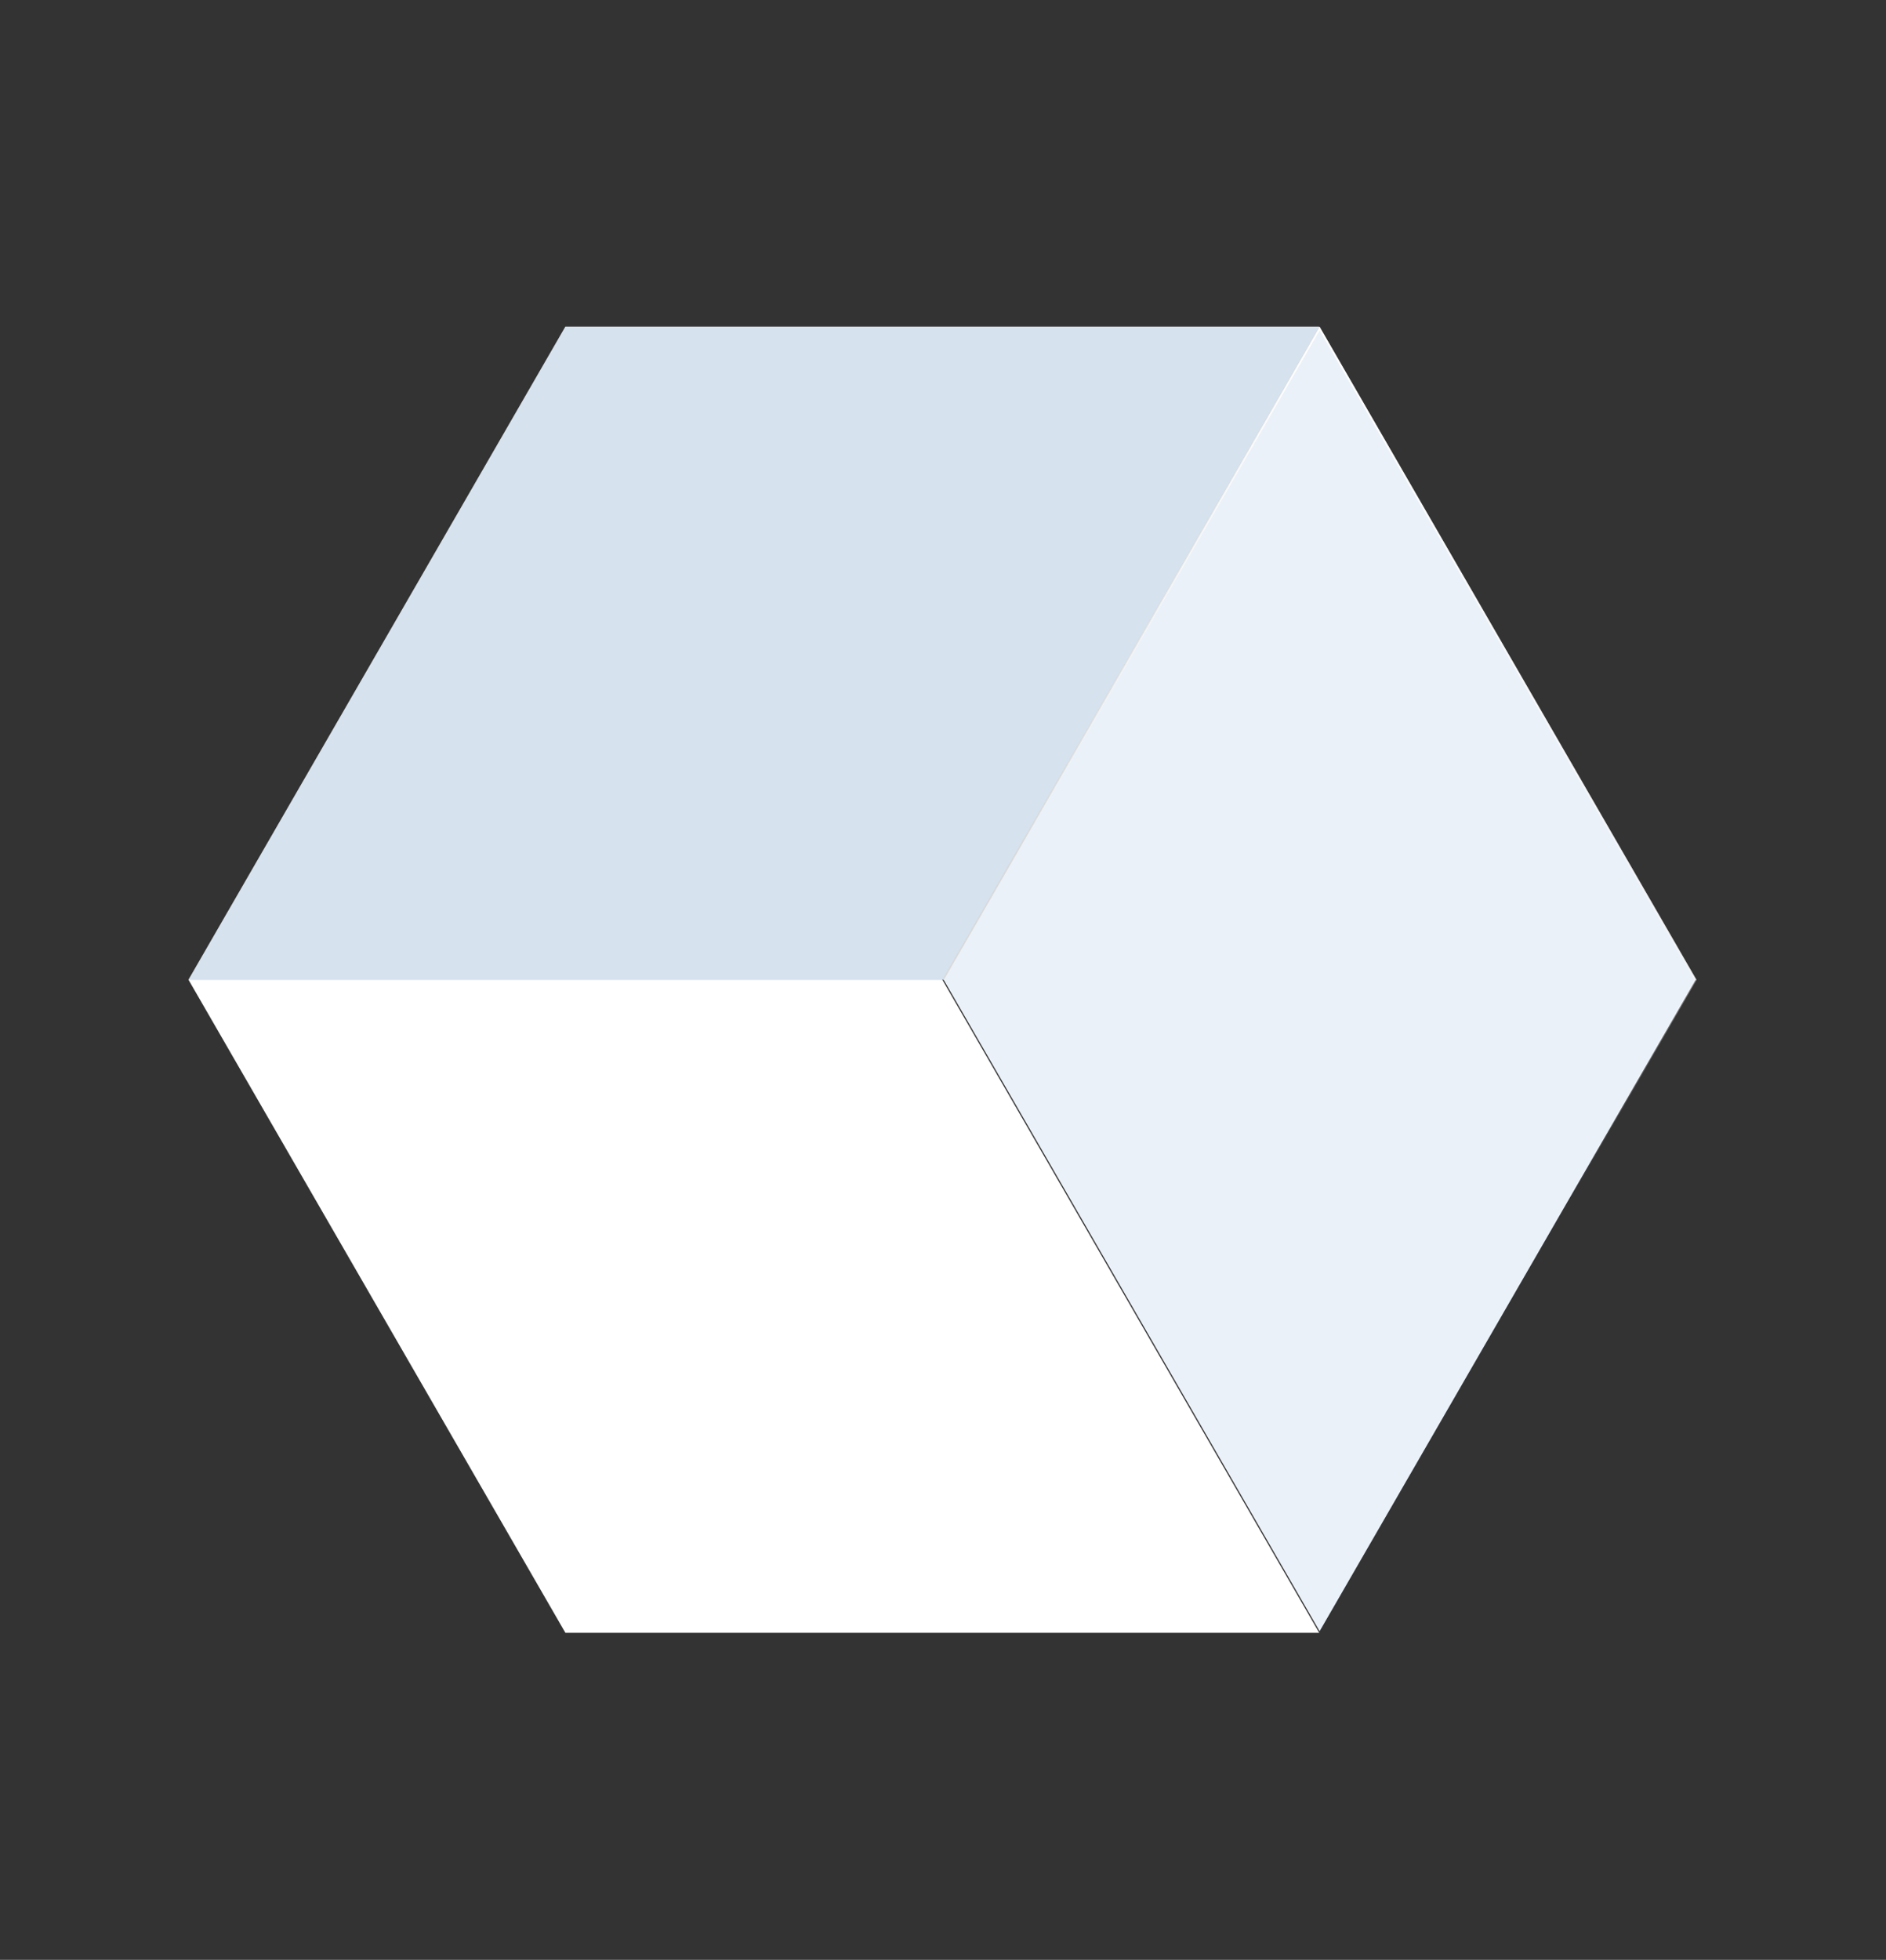 
<svg width="465" height="483" viewBox="0 0 465 483" fill="none" xmlns="http://www.w3.org/2000/svg">
<rect x="0" y="0" width="465" height="483" fill="#333333" stroke="none"/>
<rect width="185.86" height="185.86" transform="matrix(-1 -8.14215e-08 -0.5 -0.866 418.285 241.505)" fill="#D9D9D9"/>
<rect x="3.06307e-08" y="-0.445" width="185.346" height="185.346" transform="matrix(-0.5 -0.866 0.5 -0.866 325.581 401.628)" fill="#EAF1F9" stroke="url(#paint0_linear_260_878)" stroke-width="0.514"/>
<rect width="185.86" height="185.86" transform="matrix(-0.5 -0.866 1 2.98023e-08 139.395 402.399)" fill="white"/>
<rect width="185.86" height="185.86" transform="matrix(-1 -5.16191e-08 0.5 -0.866 232.325 241.439)" fill="#D6E2EE"/>
<defs>
<linearGradient id="paint0_linear_260_878" x1="185.143" y1="187.179" x2="125.163" y2="62.628" gradientUnits="userSpaceOnUse">
<stop stop-color="white"/>
<stop offset="1" stop-color="white" stop-opacity="0"/>
</linearGradient>
</defs>
</svg>
